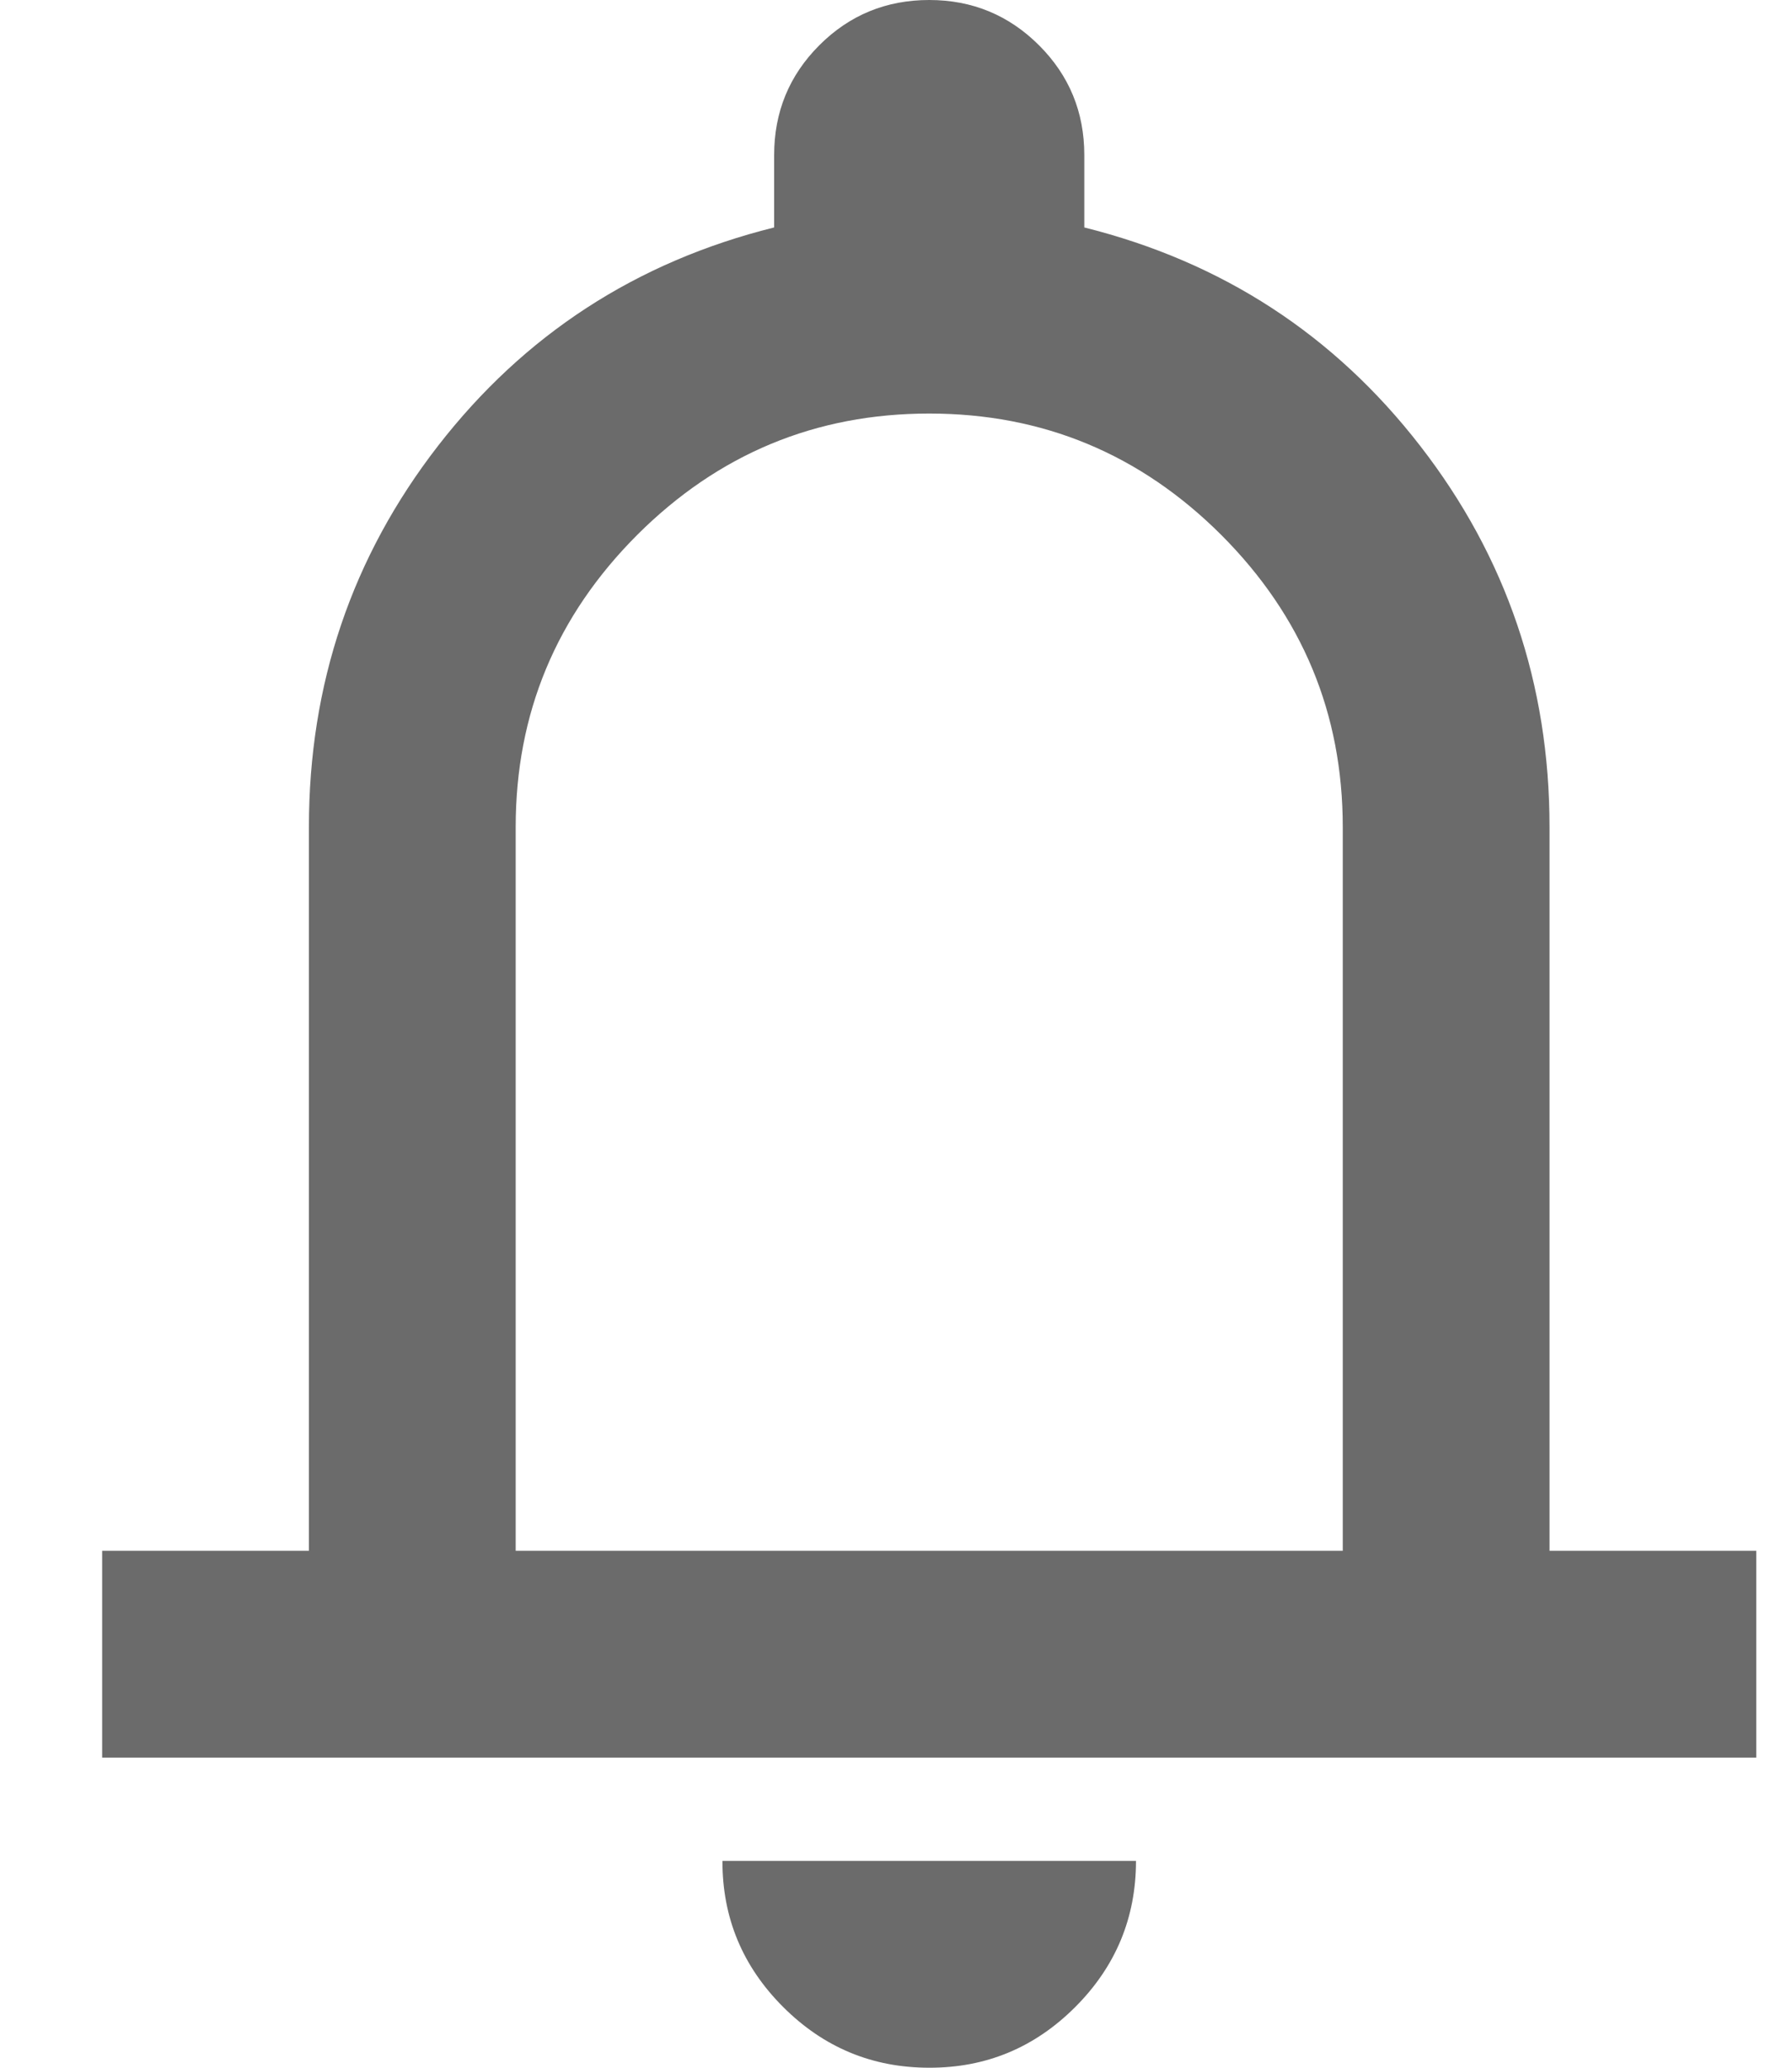 <svg width="13" height="15" viewBox="0 0 13 15" fill="none" xmlns="http://www.w3.org/2000/svg">
<path d="M0.741 12.75V11.25H2.241V6C2.241 4.963 2.553 4.04 3.178 3.234C3.803 2.428 4.616 1.899 5.616 1.65V1.125C5.616 0.813 5.725 0.547 5.944 0.328C6.163 0.109 6.429 -0 6.741 1.70843e-06C7.053 1.70843e-06 7.319 0.11 7.538 0.329C7.757 0.548 7.866 0.813 7.866 1.125V1.65C8.866 1.9 9.678 2.428 10.303 3.235C10.928 4.041 11.241 4.963 11.241 6V11.25H12.741V12.75H0.741ZM6.741 15C6.328 15 5.975 14.853 5.681 14.559C5.387 14.265 5.24 13.912 5.241 13.5H8.241C8.241 13.912 8.094 14.266 7.8 14.56C7.506 14.854 7.153 15.001 6.741 15ZM3.741 11.25H9.741V6C9.741 5.175 9.447 4.469 8.86 3.881C8.272 3.294 7.566 3 6.741 3C5.916 3 5.21 3.294 4.622 3.881C4.035 4.469 3.741 5.175 3.741 6V11.25Z" fill="#6B6B6B"/>
</svg>
